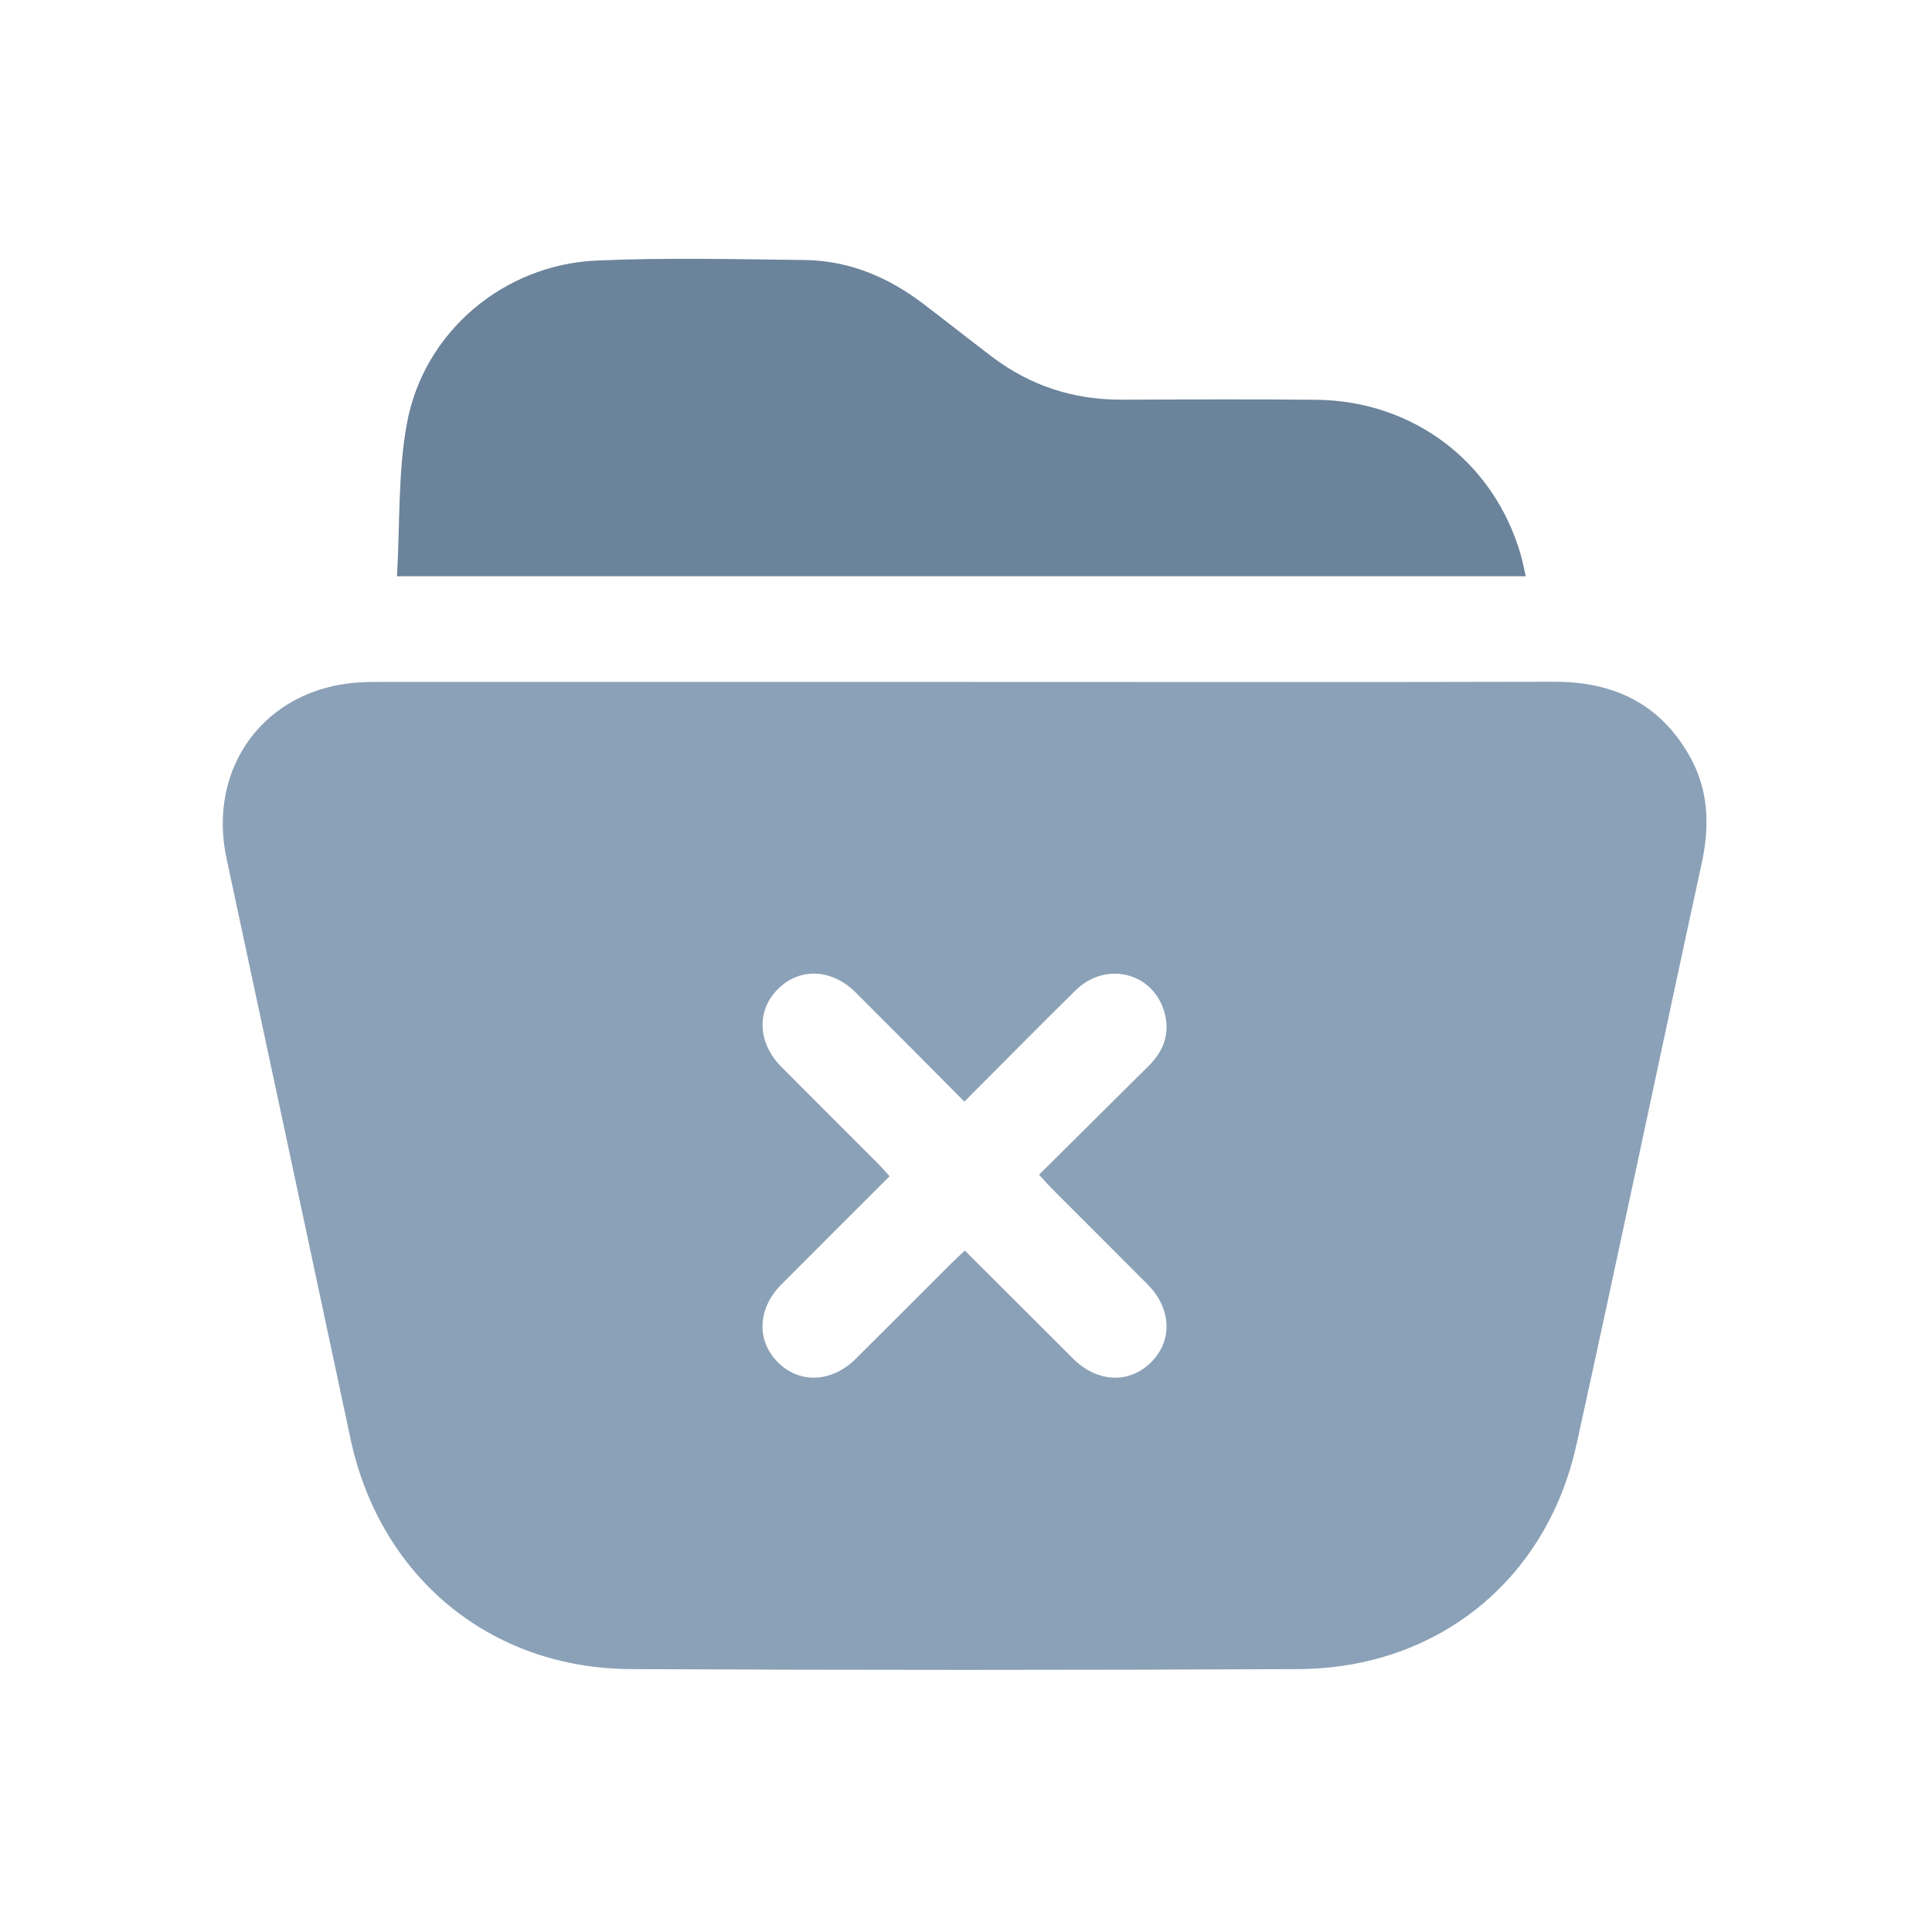 <svg id="Layer_1" data-name="Layer 1" xmlns="http://www.w3.org/2000/svg" viewBox="0 0 1080 1080"><defs><style>.cls-1{fill:#8ba1b7;}.cls-2{fill:#6b839b;}</style></defs><title>IconDashboard</title><path class="cls-1" d="M539.1,381.21c109.9,0,219.79.18,329.68-.1,33.28-.09,59.21,12.25,75.78,41.65,10.62,18.86,11.24,38.9,6.69,59.87-23.51,108.27-46.15,216.73-70,324.93-16.7,75.77-77.78,125.11-155.5,125.48q-186.54.9-373.09,0c-78.89-.37-140.32-51.71-156.76-128.9Q161.41,642.06,126.66,480c-11-51.13,21.55-95,73.54-98.49,4.29-.29,8.61-.31,12.92-.31Q376.11,381.2,539.1,381.21Zm0,234.61c-20.85-21-40.75-41.08-60.8-61.05-13.4-13.34-31.4-14-43.48-1.83s-11.33,30,2,43.47c18,18.14,36.13,36.14,54.17,54.23,2.1,2.1,4,4.37,6.3,6.87-20.54,20.53-40.6,40.5-60.55,60.56-13.29,13.37-14,31.38-1.89,43.47s30,11.4,43.49-1.94c17.94-17.77,35.72-35.68,53.6-53.51,2.32-2.31,4.77-4.49,7.44-7C560,719.65,580,739.69,600,759.62c13.43,13.33,31.34,14,43.47,1.88s11.44-30-1.94-43.48c-18-18.15-36.11-36.15-54.16-54.24-2.09-2.1-4-4.37-6.52-7.11,20.82-20.68,41.13-40.82,61.42-61,8.53-8.48,12-18.55,8.52-30.28-6.55-21.94-32.69-28.27-49.51-11.8C580.68,573.82,560.42,594.44,539.07,615.82Z"/><path class="cls-2" d="M221.92,322.12c1.7-29.41.49-58.09,5.58-85.6,9.45-51,54.07-88.58,105.93-90.87,38.69-1.7,77.52-.76,116.28-.3,24.78.28,46.72,9.52,66.32,24.4,13,9.86,25.72,20,38.73,29.85,21.32,16.09,45.41,23.89,72.14,23.82,36.32-.11,72.63-.33,108.94.06,54.34.58,99.33,34.89,114.25,86.56,1.09,3.78,1.79,7.66,2.81,12.08Z"/></svg>